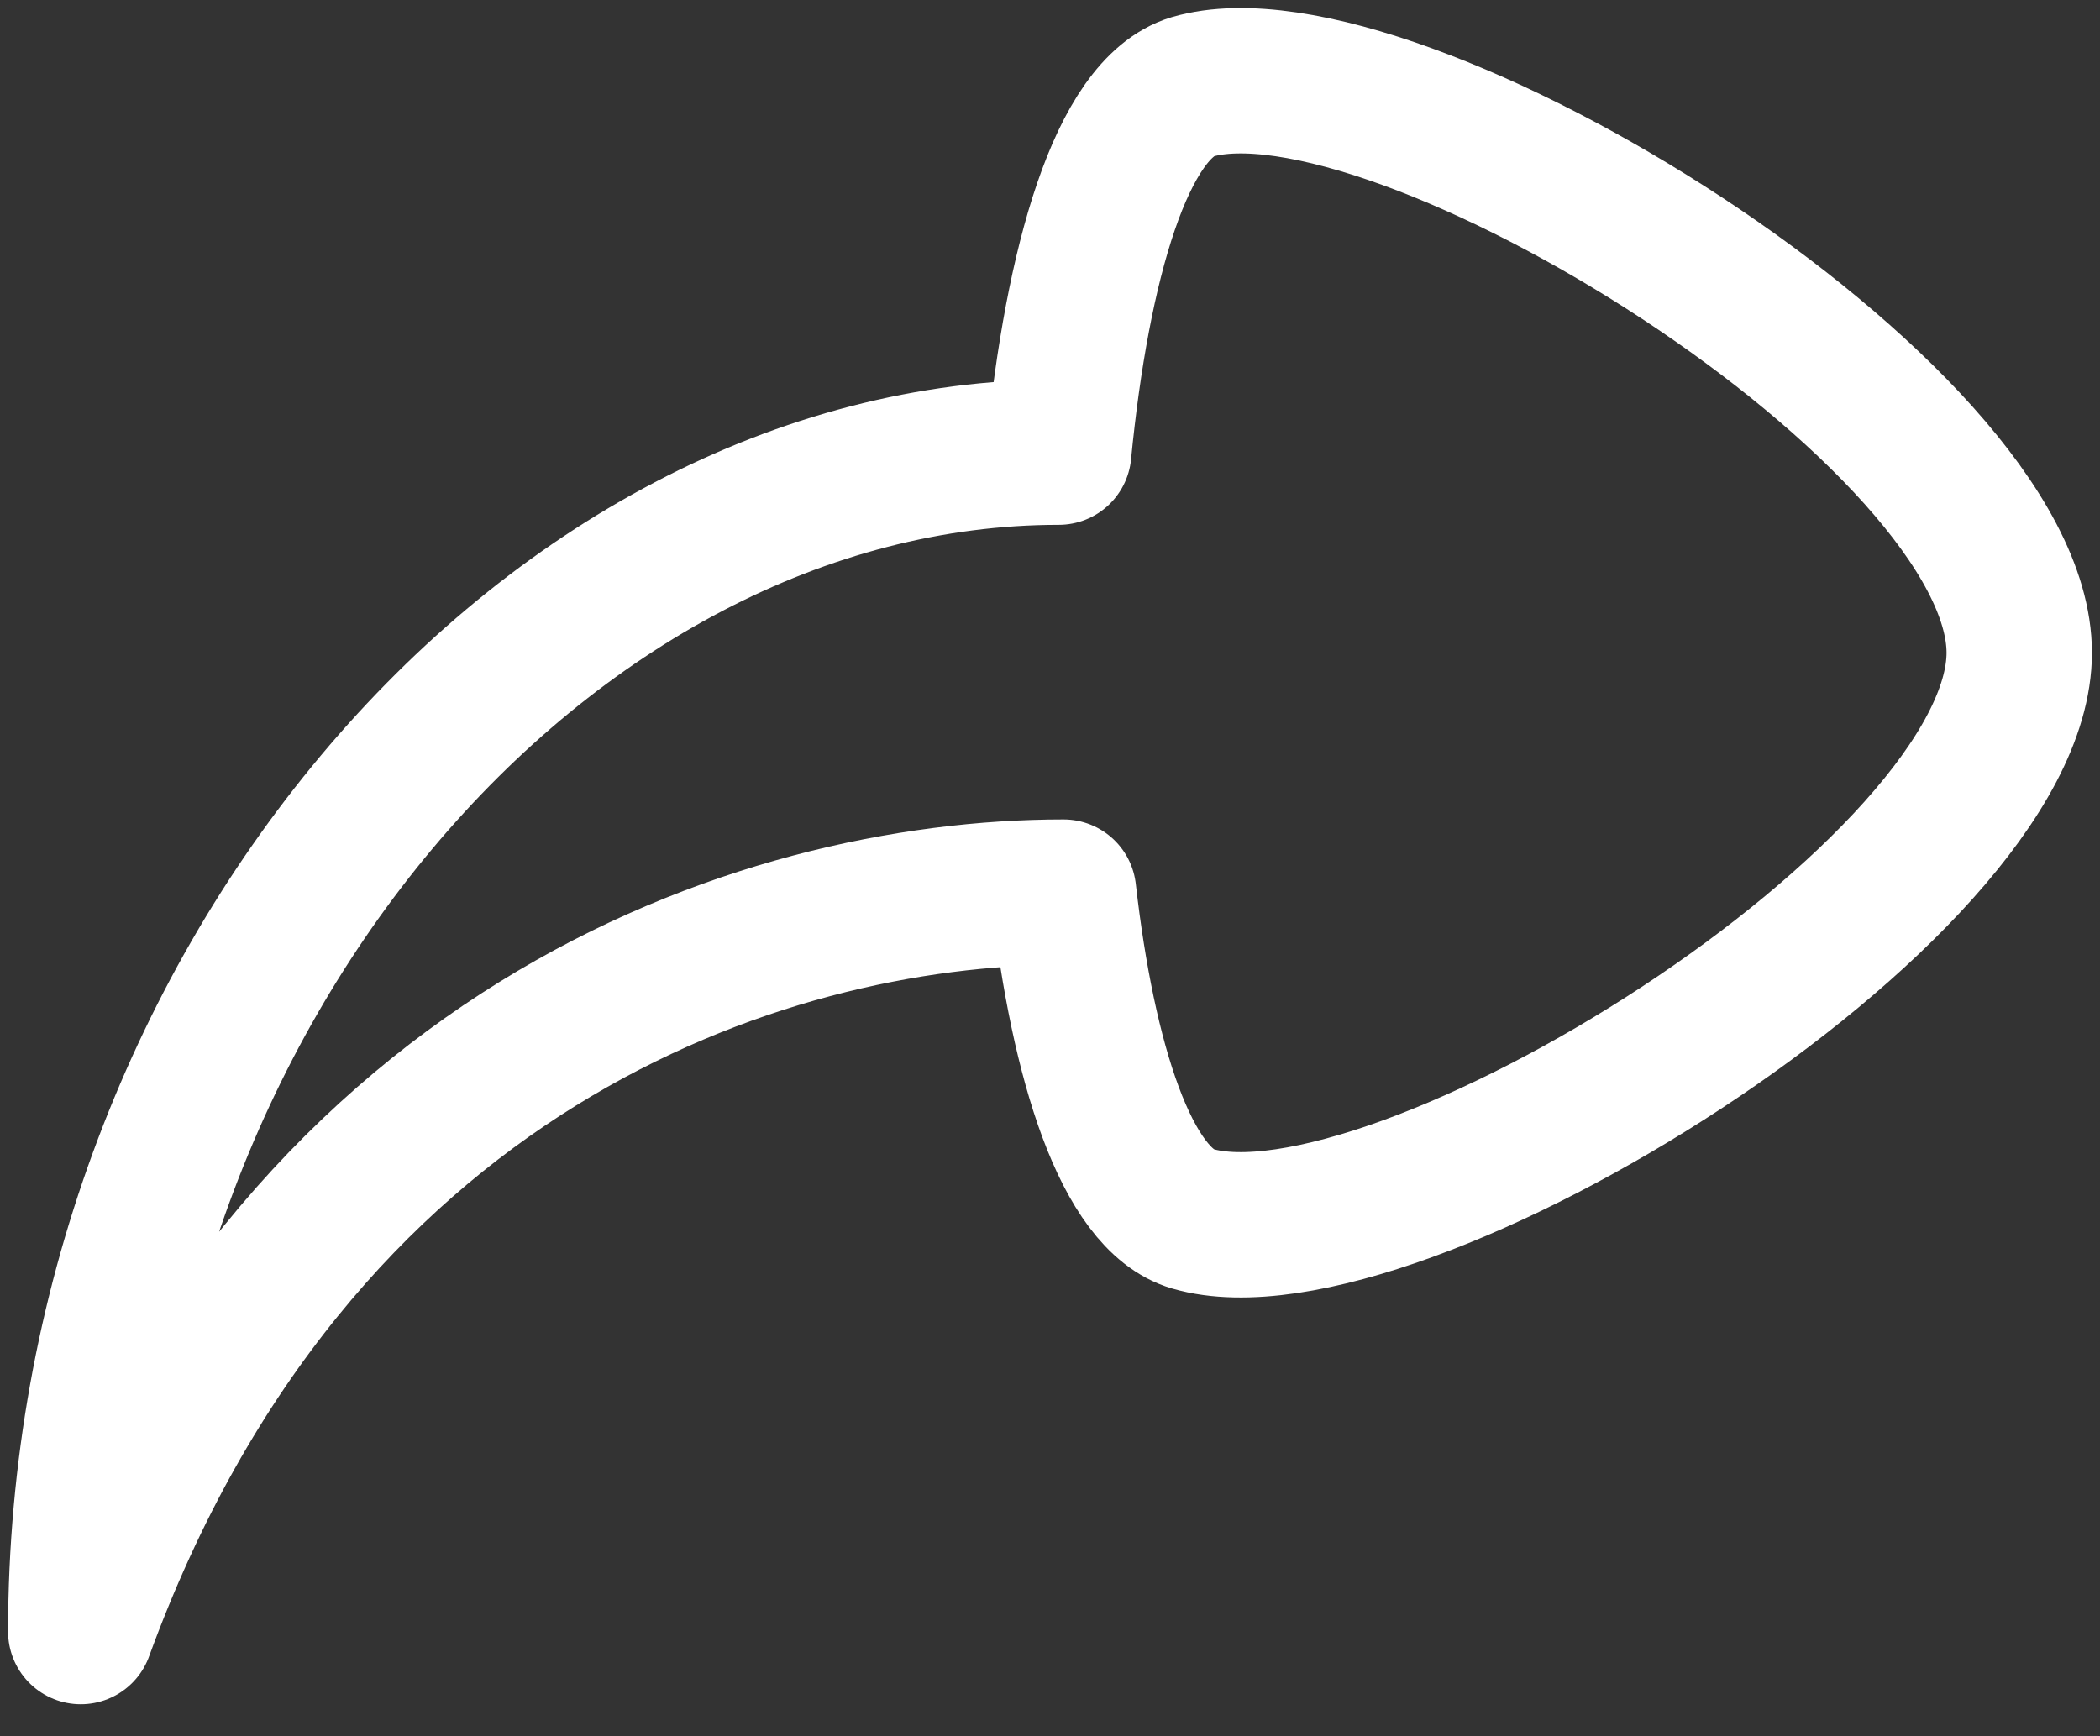 <svg width="52" height="43" viewBox="0 0 52 43" fill="none" xmlns="http://www.w3.org/2000/svg">
<rect x="0" y="0" width="52" height="43" fill="#333333" stroke="none"/>
<path d="M29.528 2.15C27.776 2.678 26.672 6.518 26.216 11.198C13.472 11.198 2 24.567 2 40.407C7.256 26.007 18.8 22.094 26.336 22.094C26.816 26.318 27.896 29.703 29.528 30.183C34.568 31.647 50 22.07 50 16.166C50 10.262 34.568 0.686 29.528 2.15Z" stroke="white" stroke-width="3.6" stroke-linecap="round" stroke-linejoin="round"/>
</svg>
